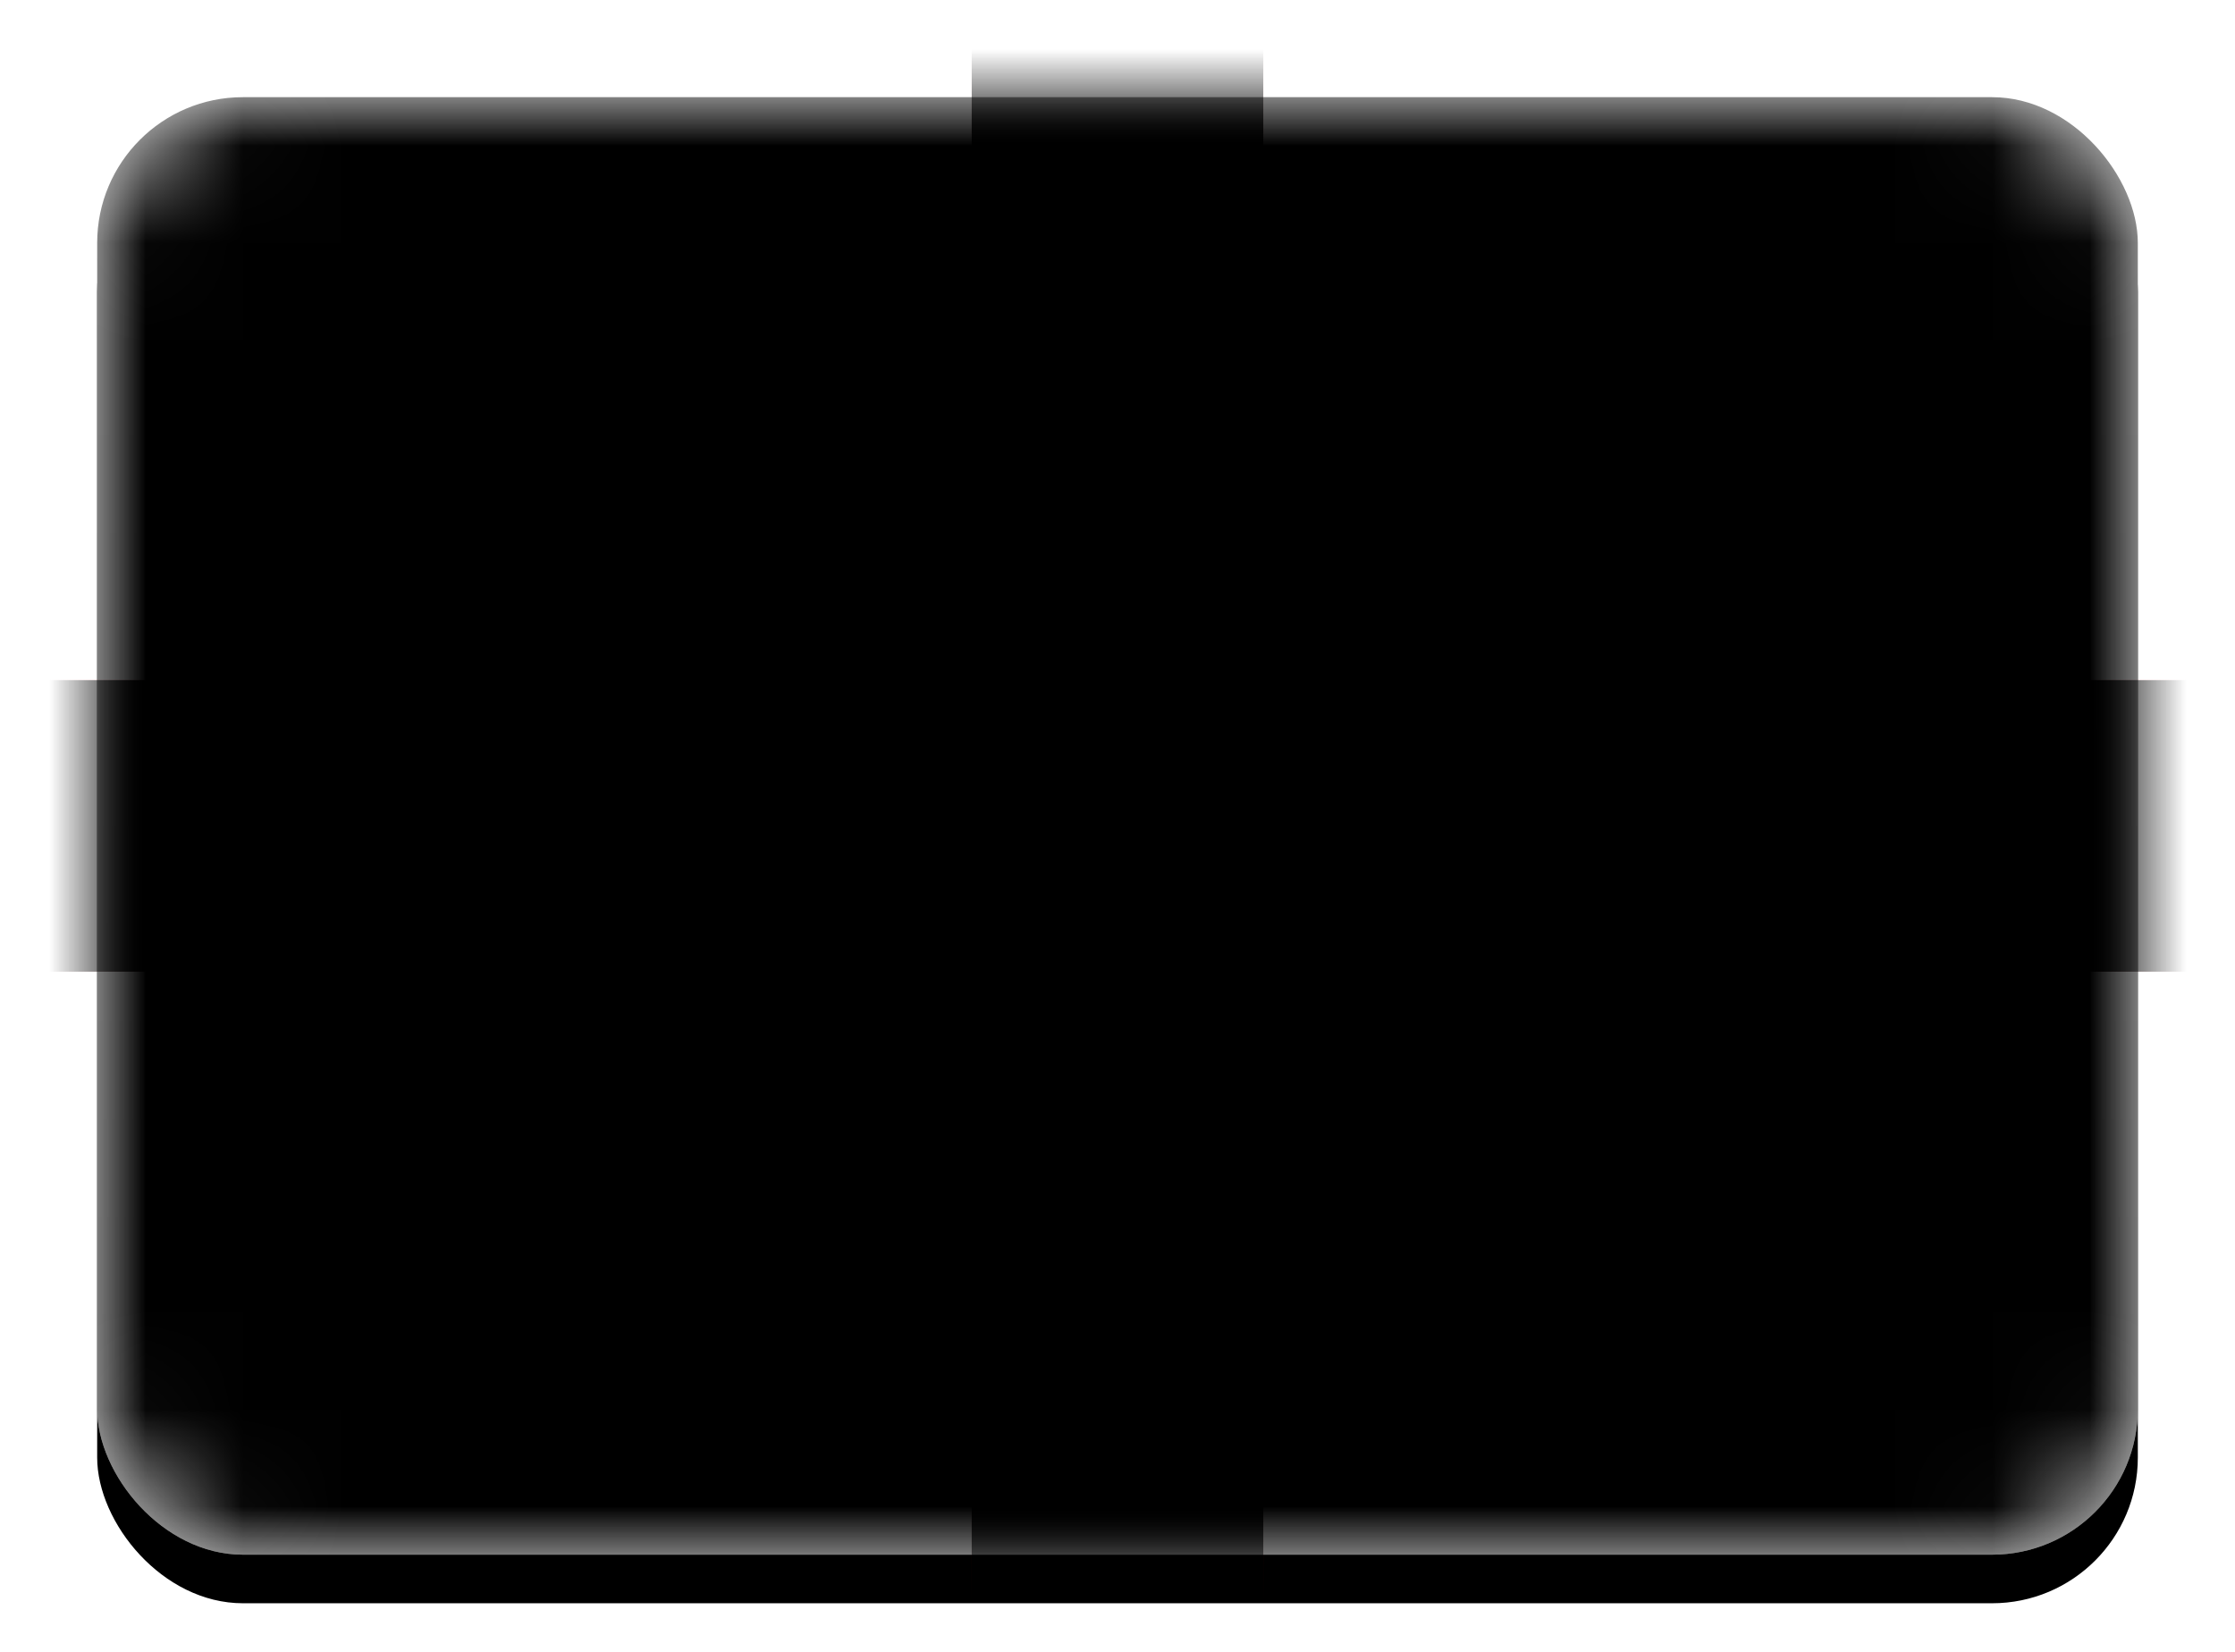 <svg xmlns="http://www.w3.org/2000/svg" xmlns:xlink="http://www.w3.org/1999/xlink" width="23" height="17" viewBox="0 0 23 17">
  <defs>
    <linearGradient id="ge-c" x1="50%" x2="50%" y1="0%" y2="100%">
      <stop offset="0%" stop-color="#FFF"/>
      <stop offset="100%" stop-color="#F0F0F0"/>
    </linearGradient>
    <rect id="ge-a" width="21" height="15" x="0" y="0" rx="1.5"/>
    <filter id="ge-b" width="116.7%" height="123.3%" x="-8.3%" y="-8.3%" filterUnits="objectBoundingBox">
      <feOffset dy=".5" in="SourceAlpha" result="shadowOffsetOuter1"/>
      <feGaussianBlur in="shadowOffsetOuter1" result="shadowBlurOuter1" stdDeviation=".5"/>
      <feColorMatrix in="shadowBlurOuter1" values="0 0 0 0 0   0 0 0 0 0   0 0 0 0 0  0 0 0 0.16 0"/>
    </filter>
    <linearGradient id="ge-e" x1="50%" x2="50%" y1="0%" y2="100%">
      <stop offset="0%" stop-color="#FF2B37"/>
      <stop offset="100%" stop-color="#FD0D1B"/>
    </linearGradient>
    <path id="ge-f" d="M12,-1 L12,6 L22,6 L22,9 L12,9 L12,16 L9,16 L9,9 L-1,9 L-1,6 L9,6 L9,-1 L12,-1 Z"/>
    <filter id="ge-g" width="102.2%" height="102.9%" x="-1.1%" y="-1.5%" filterUnits="objectBoundingBox">
      <feMorphology in="SourceAlpha" radius=".5" result="shadowSpreadInner1"/>
      <feOffset in="shadowSpreadInner1" result="shadowOffsetInner1"/>
      <feComposite in="shadowOffsetInner1" in2="SourceAlpha" k2="-1" k3="1" operator="arithmetic" result="shadowInnerInner1"/>
      <feColorMatrix in="shadowInnerInner1" values="0 0 0 0 0   0 0 0 0 0   0 0 0 0 0  0 0 0 0.06 0"/>
    </filter>
    <rect id="ge-i" width="21" height="15" x="0" y="0" rx="1.5"/>
    <filter id="ge-h" width="102.4%" height="103.3%" x="-1.2%" y="-1.7%" filterUnits="objectBoundingBox">
      <feOffset dy="-.5" in="SourceAlpha" result="shadowOffsetInner1"/>
      <feComposite in="shadowOffsetInner1" in2="SourceAlpha" k2="-1" k3="1" operator="arithmetic" result="shadowInnerInner1"/>
      <feColorMatrix in="shadowInnerInner1" result="shadowMatrixInner1" values="0 0 0 0 0   0 0 0 0 0   0 0 0 0 0  0 0 0 0.04 0"/>
      <feOffset dy=".5" in="SourceAlpha" result="shadowOffsetInner2"/>
      <feComposite in="shadowOffsetInner2" in2="SourceAlpha" k2="-1" k3="1" operator="arithmetic" result="shadowInnerInner2"/>
      <feColorMatrix in="shadowInnerInner2" result="shadowMatrixInner2" values="0 0 0 0 1   0 0 0 0 1   0 0 0 0 1  0 0 0 0.12 0"/>
      <feMerge>
        <feMergeNode in="shadowMatrixInner1"/>
        <feMergeNode in="shadowMatrixInner2"/>
      </feMerge>
    </filter>
  </defs>
  <g fill="none" fill-rule="evenodd" transform="translate(1 1)">
    <mask id="ge-d" fill="#fff">
      <use xlink:href="#ge-a"/>
    </mask>
    <use fill="#000" filter="url(#ge-b)" xlink:href="#ge-a"/>
    <use fill="url(#ge-c)" xlink:href="#ge-a"/>
    <g mask="url(#ge-d)">
      <use fill="url(#ge-e)" xlink:href="#ge-f"/>
      <use fill="#000" filter="url(#ge-g)" xlink:href="#ge-f"/>
    </g>
    <path fill="#FD0D1B" d="M17 1.5L16.8 2.7 18 2.5 18 3.5 16.8 3.3 17 4.5 16 4.5 16.2 3.3 15 3.5 15 2.5 16.2 2.7 16 1.5 17 1.5zM5 1.5L4.8 2.7 6 2.5 6 3.5 4.8 3.3 5 4.5 4 4.5 4.2 3.3 3 3.5 3 2.5 4.2 2.7 4 1.5 5 1.5zM5 10.5L4.8 11.7 6 11.5 6 12.5 4.8 12.3 5 13.5 4 13.5 4.2 12.3 3 12.5 3 11.5 4.2 11.7 4 10.5 5 10.5zM17 10.5L16.8 11.7 18 11.5 18 12.5 16.8 12.3 17 13.5 16 13.5 16.2 12.3 15 12.5 15 11.5 16.2 11.7 16 10.5 17 10.5z" mask="url(#ge-d)"/>
    <g fill="#000" mask="url(#ge-d)">
      <use filter="url(#ge-h)" xlink:href="#ge-i"/>
    </g>
  </g>
</svg>
